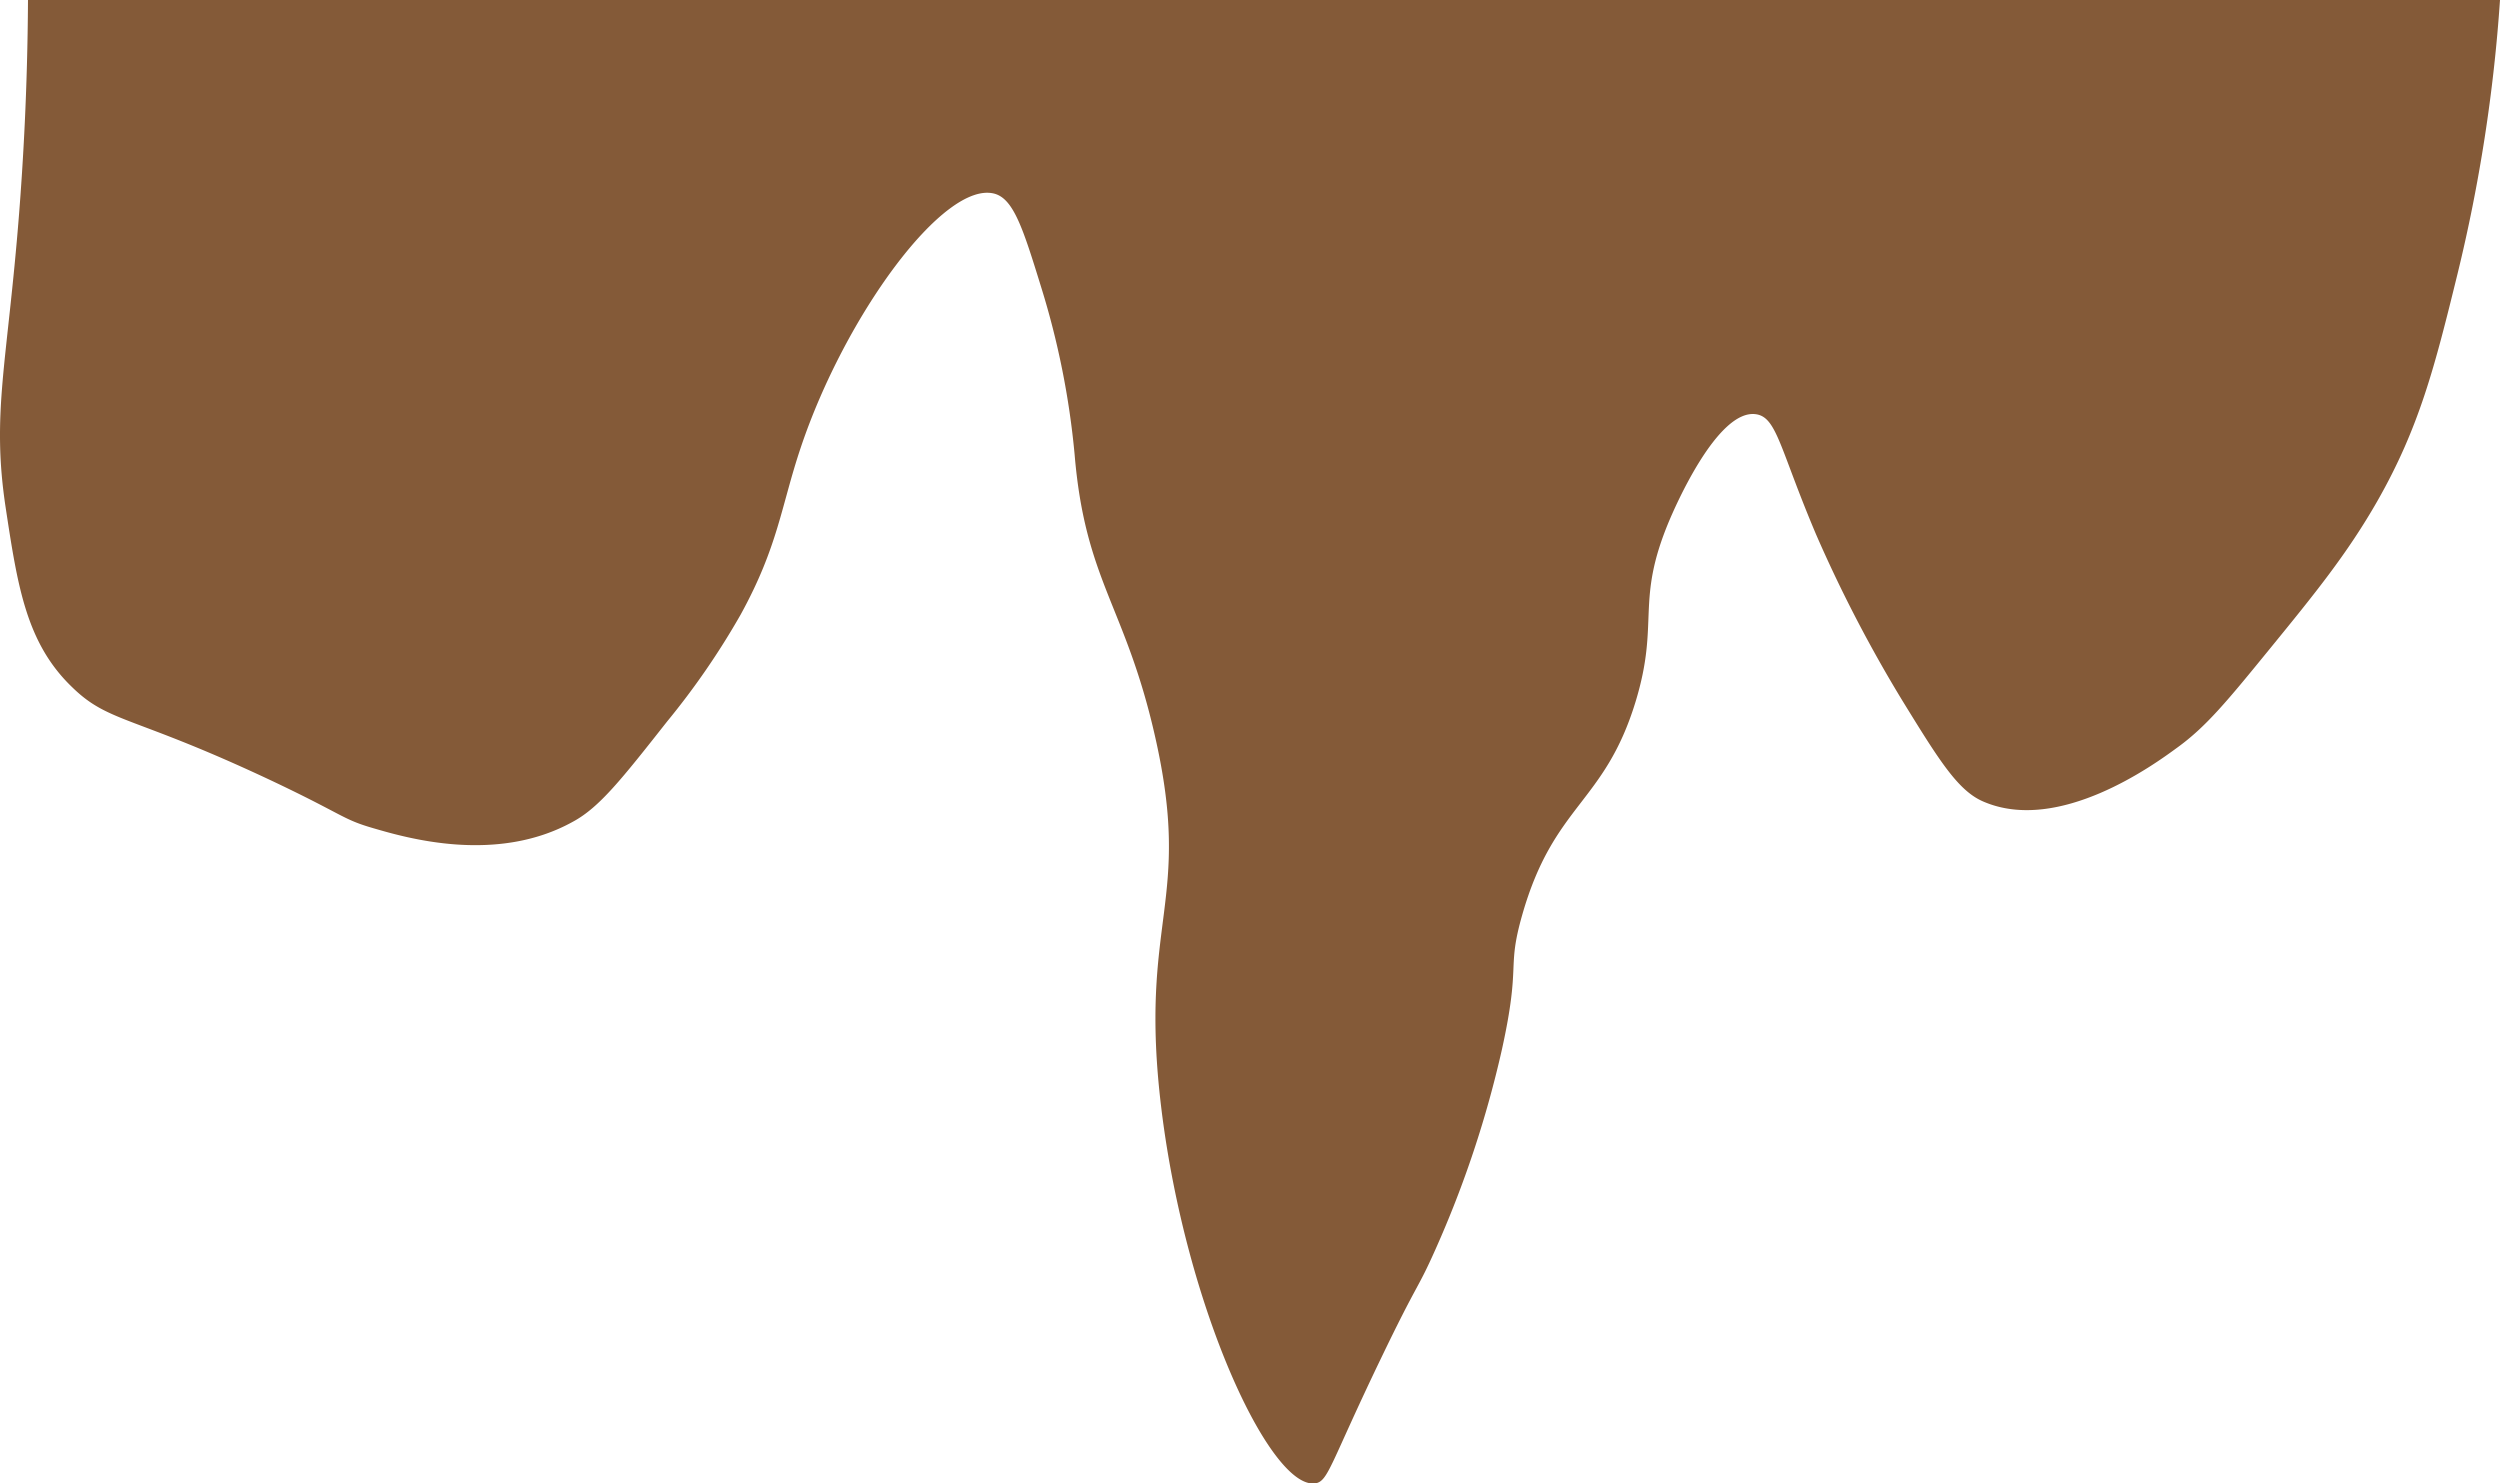 <svg xmlns="http://www.w3.org/2000/svg" width="400.15" height="237.41" viewBox="0 0 400.15 237.41">
  <defs>
    <style>
      .cls-1 {
        fill: #845a38;
      }
    </style>
  </defs>
  <title>FronRock_17</title>
  <g id="Layer_2" data-name="Layer 2">
    <g id="Resources">
      <path class="cls-1" d="M4.48,0H400.15a258.15,258.15,0,0,1-6.8,43.84c-3.63,14.79-6.1,24.55-12.83,36.36-4.82,8.44-10.07,14.89-17.11,23.52-6.85,8.4-10.27,12.6-15,16-3.49,2.56-18.89,13.84-31,8.56-4-1.73-7-6.52-12.83-16a220.52,220.52,0,0,1-13.9-26.74c-5.81-13.71-6.27-18.77-9.63-19.24-6.21-.88-13.1,15.21-13.9,17.11-5.45,13-1.46,16.07-5.35,28.87-5,16.41-13.1,16.39-18.17,34.22-2.5,8.78-.16,7.48-3.21,21.38A170,170,0,0,1,229.75,200c-2.93,6.58-2.67,4.89-8.56,17.11-8.33,17.28-8.56,20-10.69,20.32-7.17.93-20.68-28-24.6-59.89-3.75-30.56,5.13-32.81-1.07-59.88C180.1,96.92,173.7,93,172,72.71A130.65,130.65,0,0,0,166.66,46c-2.91-9.43-4.42-14.16-7.49-15-8.09-2.14-23.92,19.53-31,40.63-3.16,9.41-3.61,15.81-9.62,26.74a122.18,122.18,0,0,1-11.77,17.11c-7.2,9.14-10.8,13.71-15,16-12.26,6.86-26.7,2.64-32.07,1.07-4.93-1.43-4.64-2.09-16-7.48-22.4-10.58-26.2-9.3-32.08-15C4.21,103,2.83,93.9.91,81.27c-2.29-15.13.24-22.92,2.14-47C3.67,26.39,4.4,14.6,4.48,0Z"/>
    </g>
  </g>
</svg>
